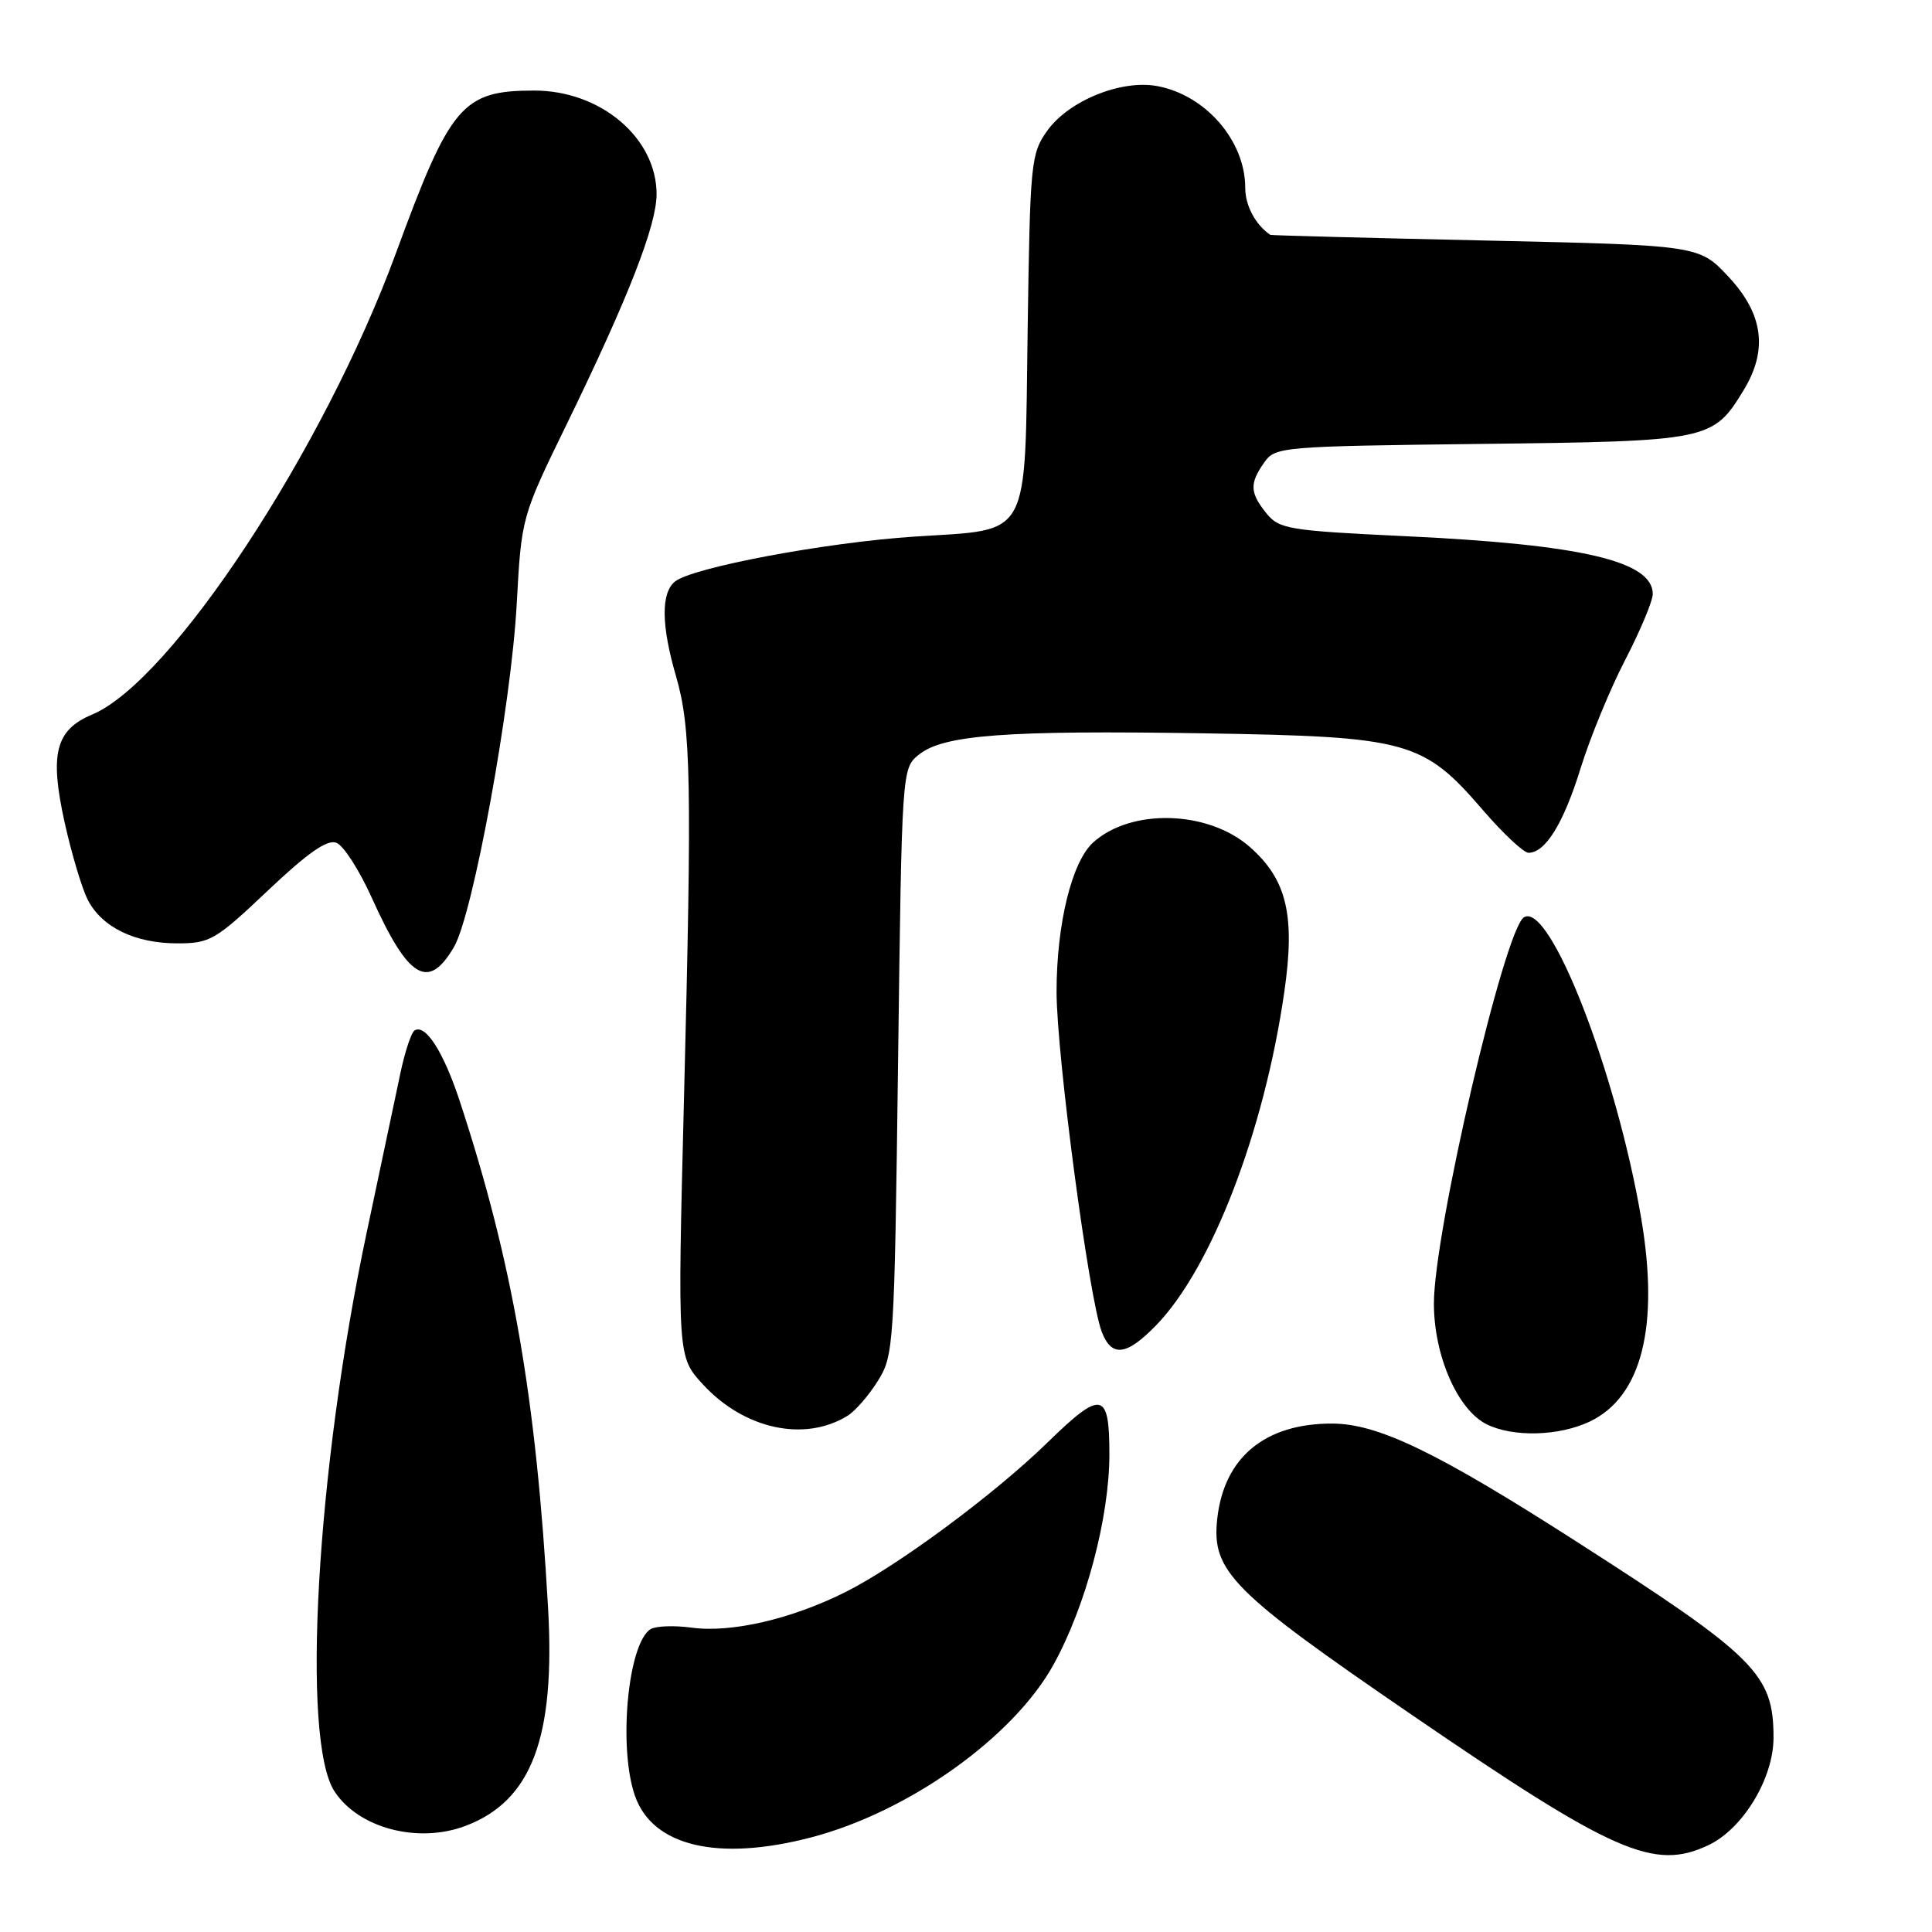 <?xml version="1.0" encoding="UTF-8" standalone="no"?>
<!DOCTYPE svg PUBLIC "-//W3C//DTD SVG 1.1//EN" "http://www.w3.org/Graphics/SVG/1.1/DTD/svg11.dtd" >
<svg xmlns="http://www.w3.org/2000/svg" xmlns:xlink="http://www.w3.org/1999/xlink" version="1.1" viewBox="0 0 256 256">
 <g >
 <path fill="currentColor"
d=" M 226.38 244.49 C 230.96 242.32 235.00 235.64 235.00 230.25 C 235.00 221.82 232.68 219.52 208.82 204.22 C 190.35 192.38 182.59 188.64 176.50 188.63 C 167.60 188.62 162.18 193.12 161.29 201.26 C 160.53 208.20 163.18 210.87 187.03 227.20 C 213.86 245.57 219.18 247.91 226.38 244.49 Z  M 107.46 243.47 C 120.39 240.10 134.30 230.19 139.61 220.55 C 143.89 212.79 147.00 201.05 147.00 192.68 C 147.00 184.33 145.97 184.14 138.78 191.16 C 131.78 197.99 118.92 207.51 112.04 210.95 C 104.86 214.55 96.87 216.39 91.63 215.67 C 89.33 215.36 86.89 215.45 86.21 215.87 C 83.20 217.73 81.90 231.54 84.13 237.94 C 86.46 244.64 95.11 246.69 107.46 243.47 Z  M 61.68 241.94 C 70.44 238.63 73.60 230.28 72.62 213.02 C 71.04 185.14 67.92 167.25 60.95 146.00 C 58.79 139.41 56.39 135.64 54.93 136.54 C 54.50 136.81 53.64 139.39 53.04 142.27 C 52.43 145.15 50.41 154.70 48.55 163.50 C 41.93 194.80 39.88 230.60 44.33 237.38 C 47.52 242.25 55.39 244.32 61.68 241.94 Z  M 112.27 187.62 C 113.29 187.01 115.10 184.93 116.31 183.00 C 118.44 179.59 118.51 178.47 119.00 140.66 C 119.50 101.82 119.50 101.82 121.76 99.99 C 125.01 97.37 133.26 96.75 159.57 97.17 C 186.62 97.61 188.56 98.14 196.52 107.37 C 199.19 110.47 201.90 113.00 202.54 113.00 C 204.77 113.00 207.19 109.08 209.43 101.82 C 210.68 97.79 213.34 91.31 215.35 87.43 C 217.36 83.55 219.00 79.62 219.00 78.71 C 219.00 74.35 209.57 72.15 186.25 71.05 C 170.73 70.31 169.51 70.11 167.81 68.02 C 165.61 65.29 165.55 64.08 167.51 61.29 C 168.98 59.20 169.69 59.14 196.30 58.82 C 226.50 58.47 226.98 58.37 231.04 51.70 C 234.28 46.39 233.65 41.62 229.07 36.71 C 225.15 32.50 225.15 32.50 196.82 31.87 C 181.25 31.53 168.42 31.19 168.32 31.12 C 166.34 29.76 165.00 27.24 165.00 24.88 C 165.00 18.66 159.77 12.61 153.36 11.41 C 148.58 10.51 141.61 13.34 138.76 17.33 C 136.60 20.37 136.49 21.48 136.17 43.67 C 135.77 71.88 136.75 70.08 121.20 71.10 C 109.48 71.86 91.65 75.21 89.42 77.07 C 87.57 78.60 87.62 82.89 89.58 89.61 C 91.57 96.47 91.70 103.54 90.63 145.64 C 89.77 179.77 89.77 179.77 93.13 183.43 C 98.60 189.37 106.56 191.11 112.27 187.62 Z  M 210.64 188.37 C 217.54 185.09 219.90 175.75 217.46 161.39 C 214.16 142.05 205.35 119.43 201.93 121.55 C 199.35 123.14 190.00 163.26 190.00 172.72 C 190.00 179.63 193.14 186.82 197.00 188.73 C 200.49 190.46 206.57 190.30 210.64 188.37 Z  M 153.20 175.60 C 160.54 168.04 167.51 149.93 170.17 131.48 C 171.65 121.29 170.52 116.54 165.60 112.22 C 160.08 107.37 149.88 107.08 144.85 111.63 C 142.02 114.20 140.00 122.43 140.00 131.43 C 140.01 139.80 144.28 171.97 145.98 176.45 C 147.29 179.89 149.26 179.66 153.20 175.60 Z  M 60.16 125.47 C 62.68 121.14 67.74 93.52 68.47 80.00 C 69.10 68.50 69.10 68.50 75.14 56.11 C 83.27 39.42 87.00 29.86 87.00 25.73 C 87.00 18.28 79.60 12.00 70.80 12.00 C 61.27 12.00 59.68 13.86 52.48 33.50 C 42.92 59.55 22.68 90.31 12.21 94.68 C 7.36 96.71 6.55 99.87 8.56 108.96 C 9.48 113.11 10.86 117.73 11.63 119.23 C 13.50 122.87 17.88 125.00 23.50 125.00 C 27.83 125.00 28.55 124.58 35.49 118.01 C 40.78 113.00 43.36 111.20 44.57 111.67 C 45.51 112.02 47.60 115.28 49.24 118.91 C 54.11 129.72 56.75 131.31 60.16 125.47 Z "/>
</g>
</svg>